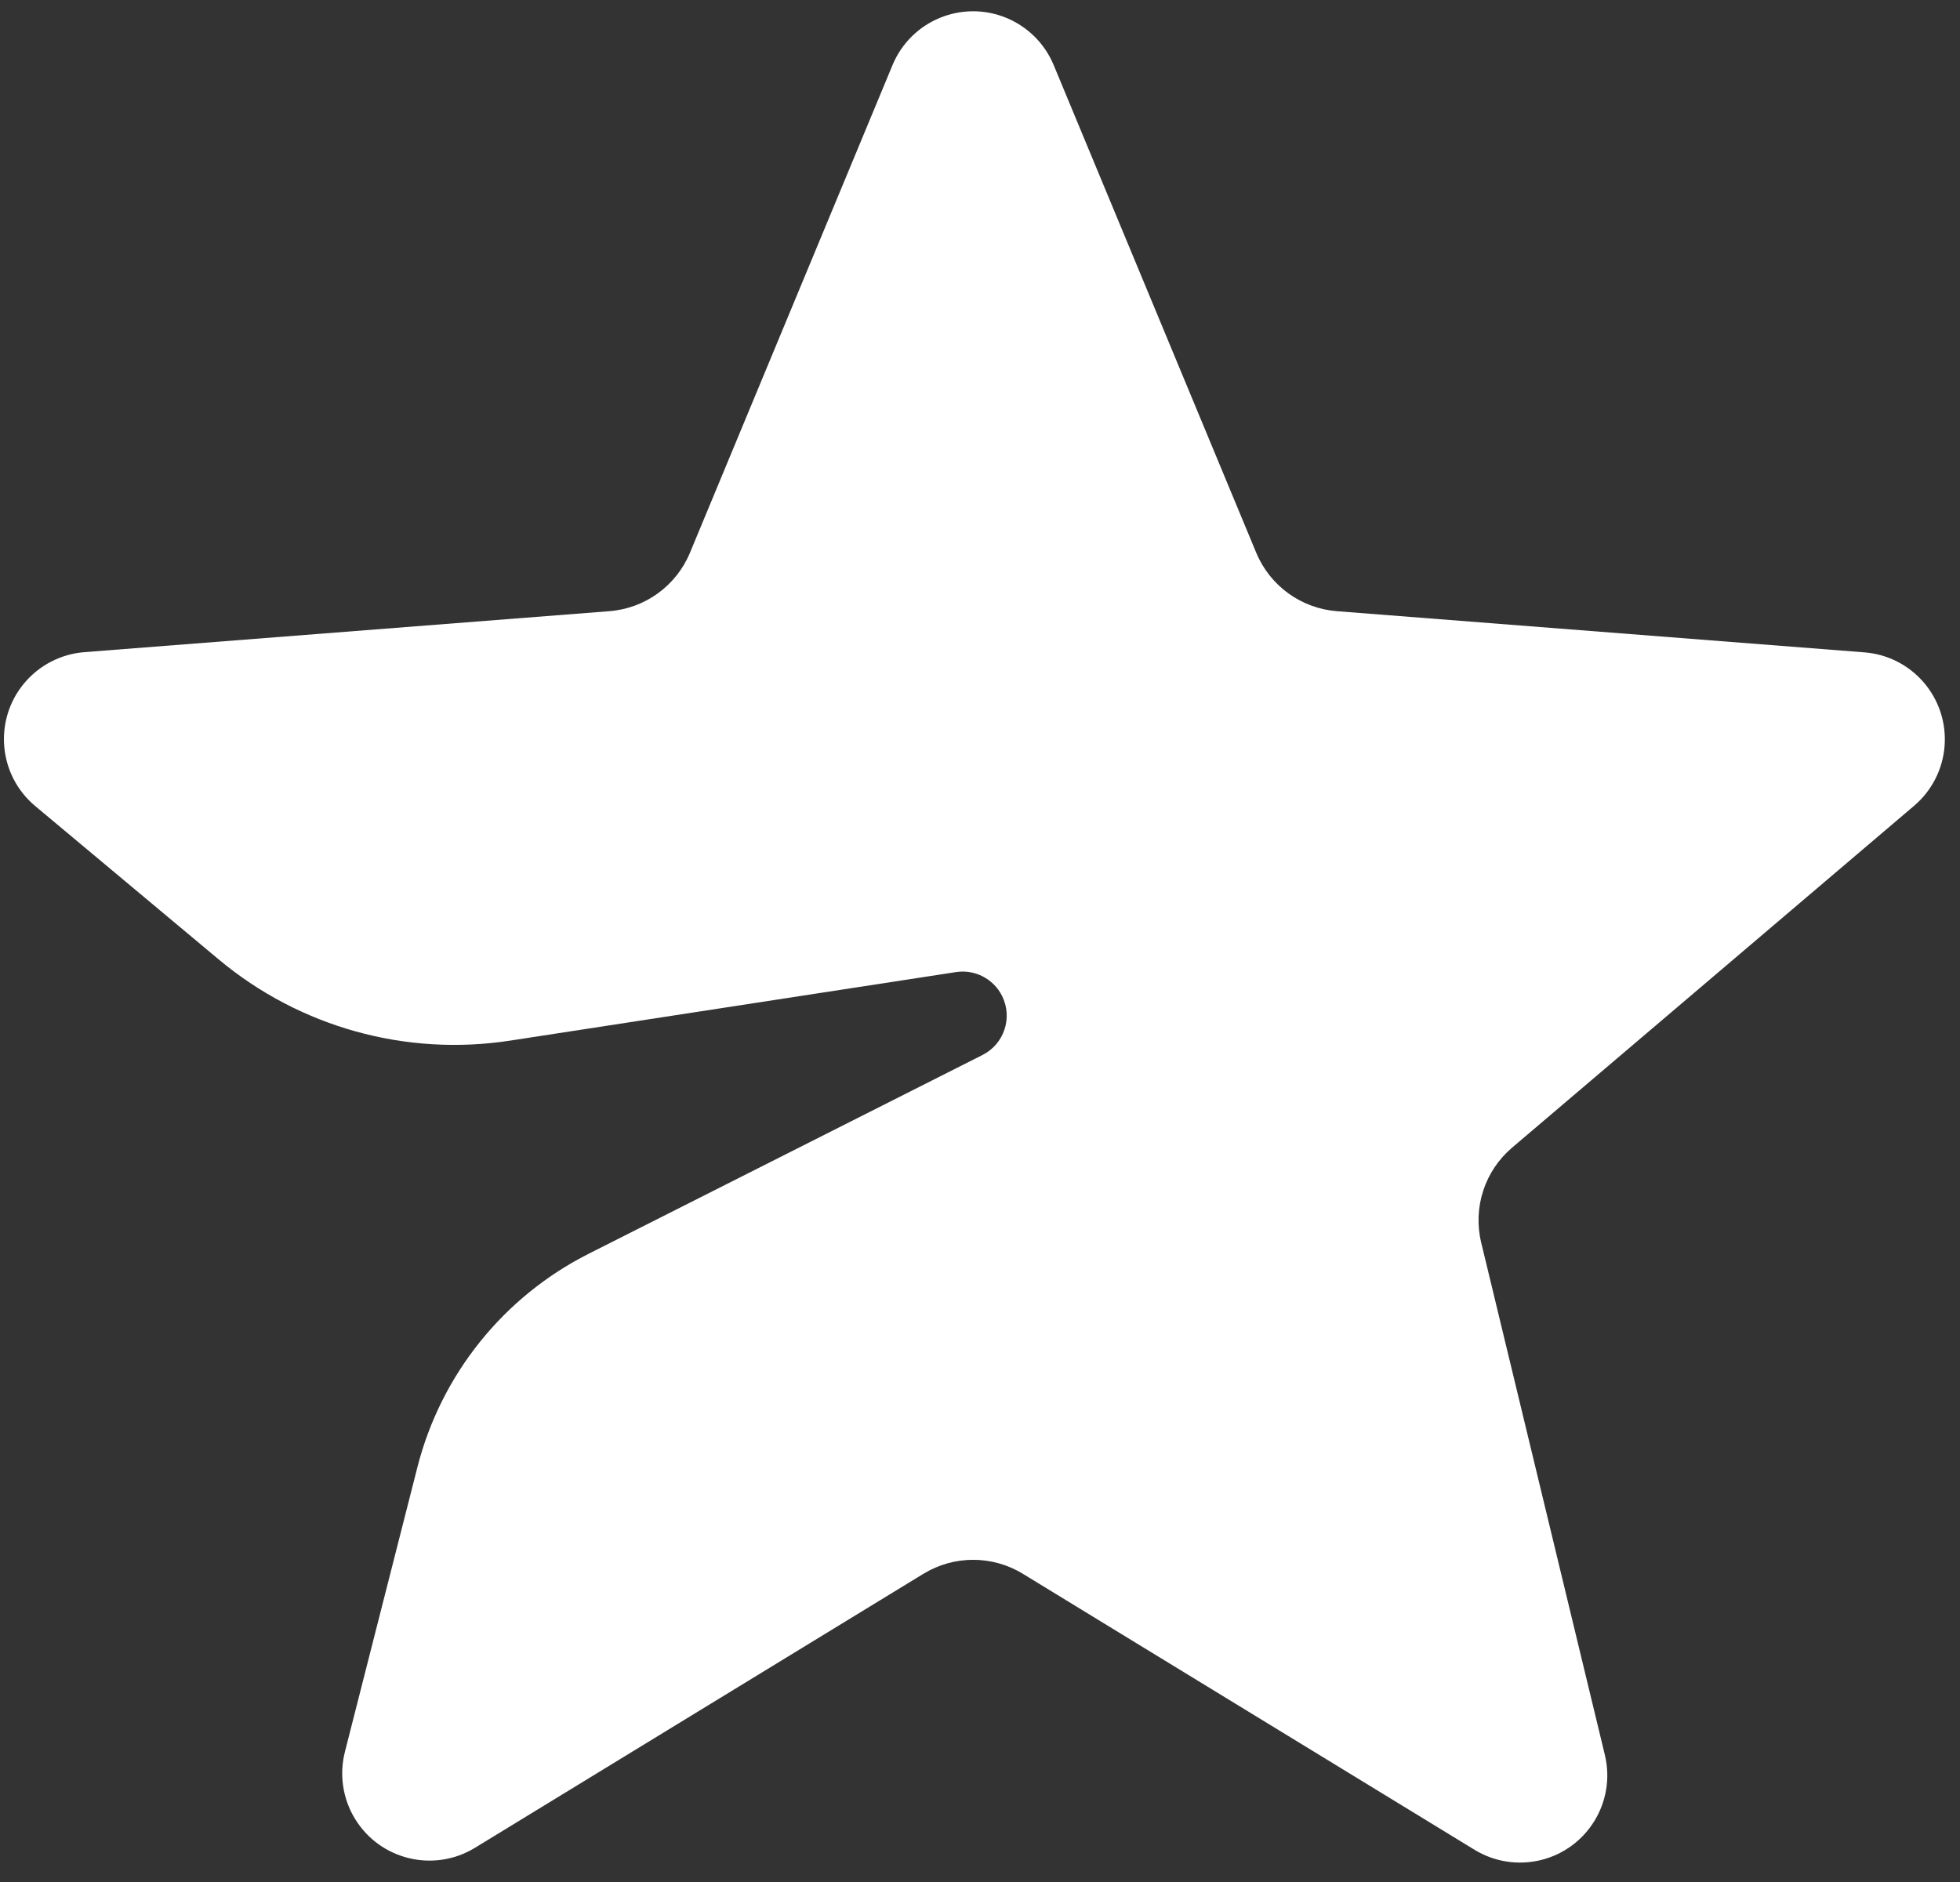 <?xml version="1.0" encoding="UTF-8"?>
<svg version="1.1" viewBox="0 0 76 73" xmlns="http://www.w3.org/2000/svg">
<rect x="0" y="0" width="76" height="73" fill="#333333" stroke="none"/>
<title>Star</title>
<g fill="none" fill-rule="evenodd">
<g transform="translate(-5 -5)" fill="#fff">
<path d="m40.806 66.037-17.389 10.627c-1.594 0.974-3.677 0.472-4.651-1.123-0.476-0.778-0.617-1.715-0.392-2.599l2.811-11.039c0.915-3.591 3.338-6.611 6.647-8.281l15.265-7.706c0.843-0.425 1.181-1.454 0.756-2.296-0.334-0.661-1.054-1.032-1.786-0.919l-17.288 2.658c-4.045 0.622-8.162-0.526-11.301-3.151l-7.112-5.946c-1.433-1.198-1.624-3.332-0.426-4.766 0.584-0.698 1.425-1.132 2.332-1.203l20.357-1.589c1.385-0.108 2.592-0.984 3.125-2.267l7.854-18.913c0.717-1.726 2.696-2.544 4.422-1.827 0.827 0.343 1.484 1 1.827 1.827l7.854 18.913c0.533 1.283 1.74 2.158 3.125 2.267l20.456 1.597c1.863 0.145 3.255 1.773 3.11 3.636-0.07 0.898-0.495 1.73-1.181 2.314l-15.589 13.259c-1.062 0.903-1.525 2.326-1.198 3.681l4.795 19.87c0.438 1.816-0.679 3.644-2.495 4.082-0.872 0.21-1.792 0.066-2.558-0.402l-17.515-10.704c-1.183-0.723-2.671-0.723-3.853 0z"/>
</g>
</g>
</svg>
